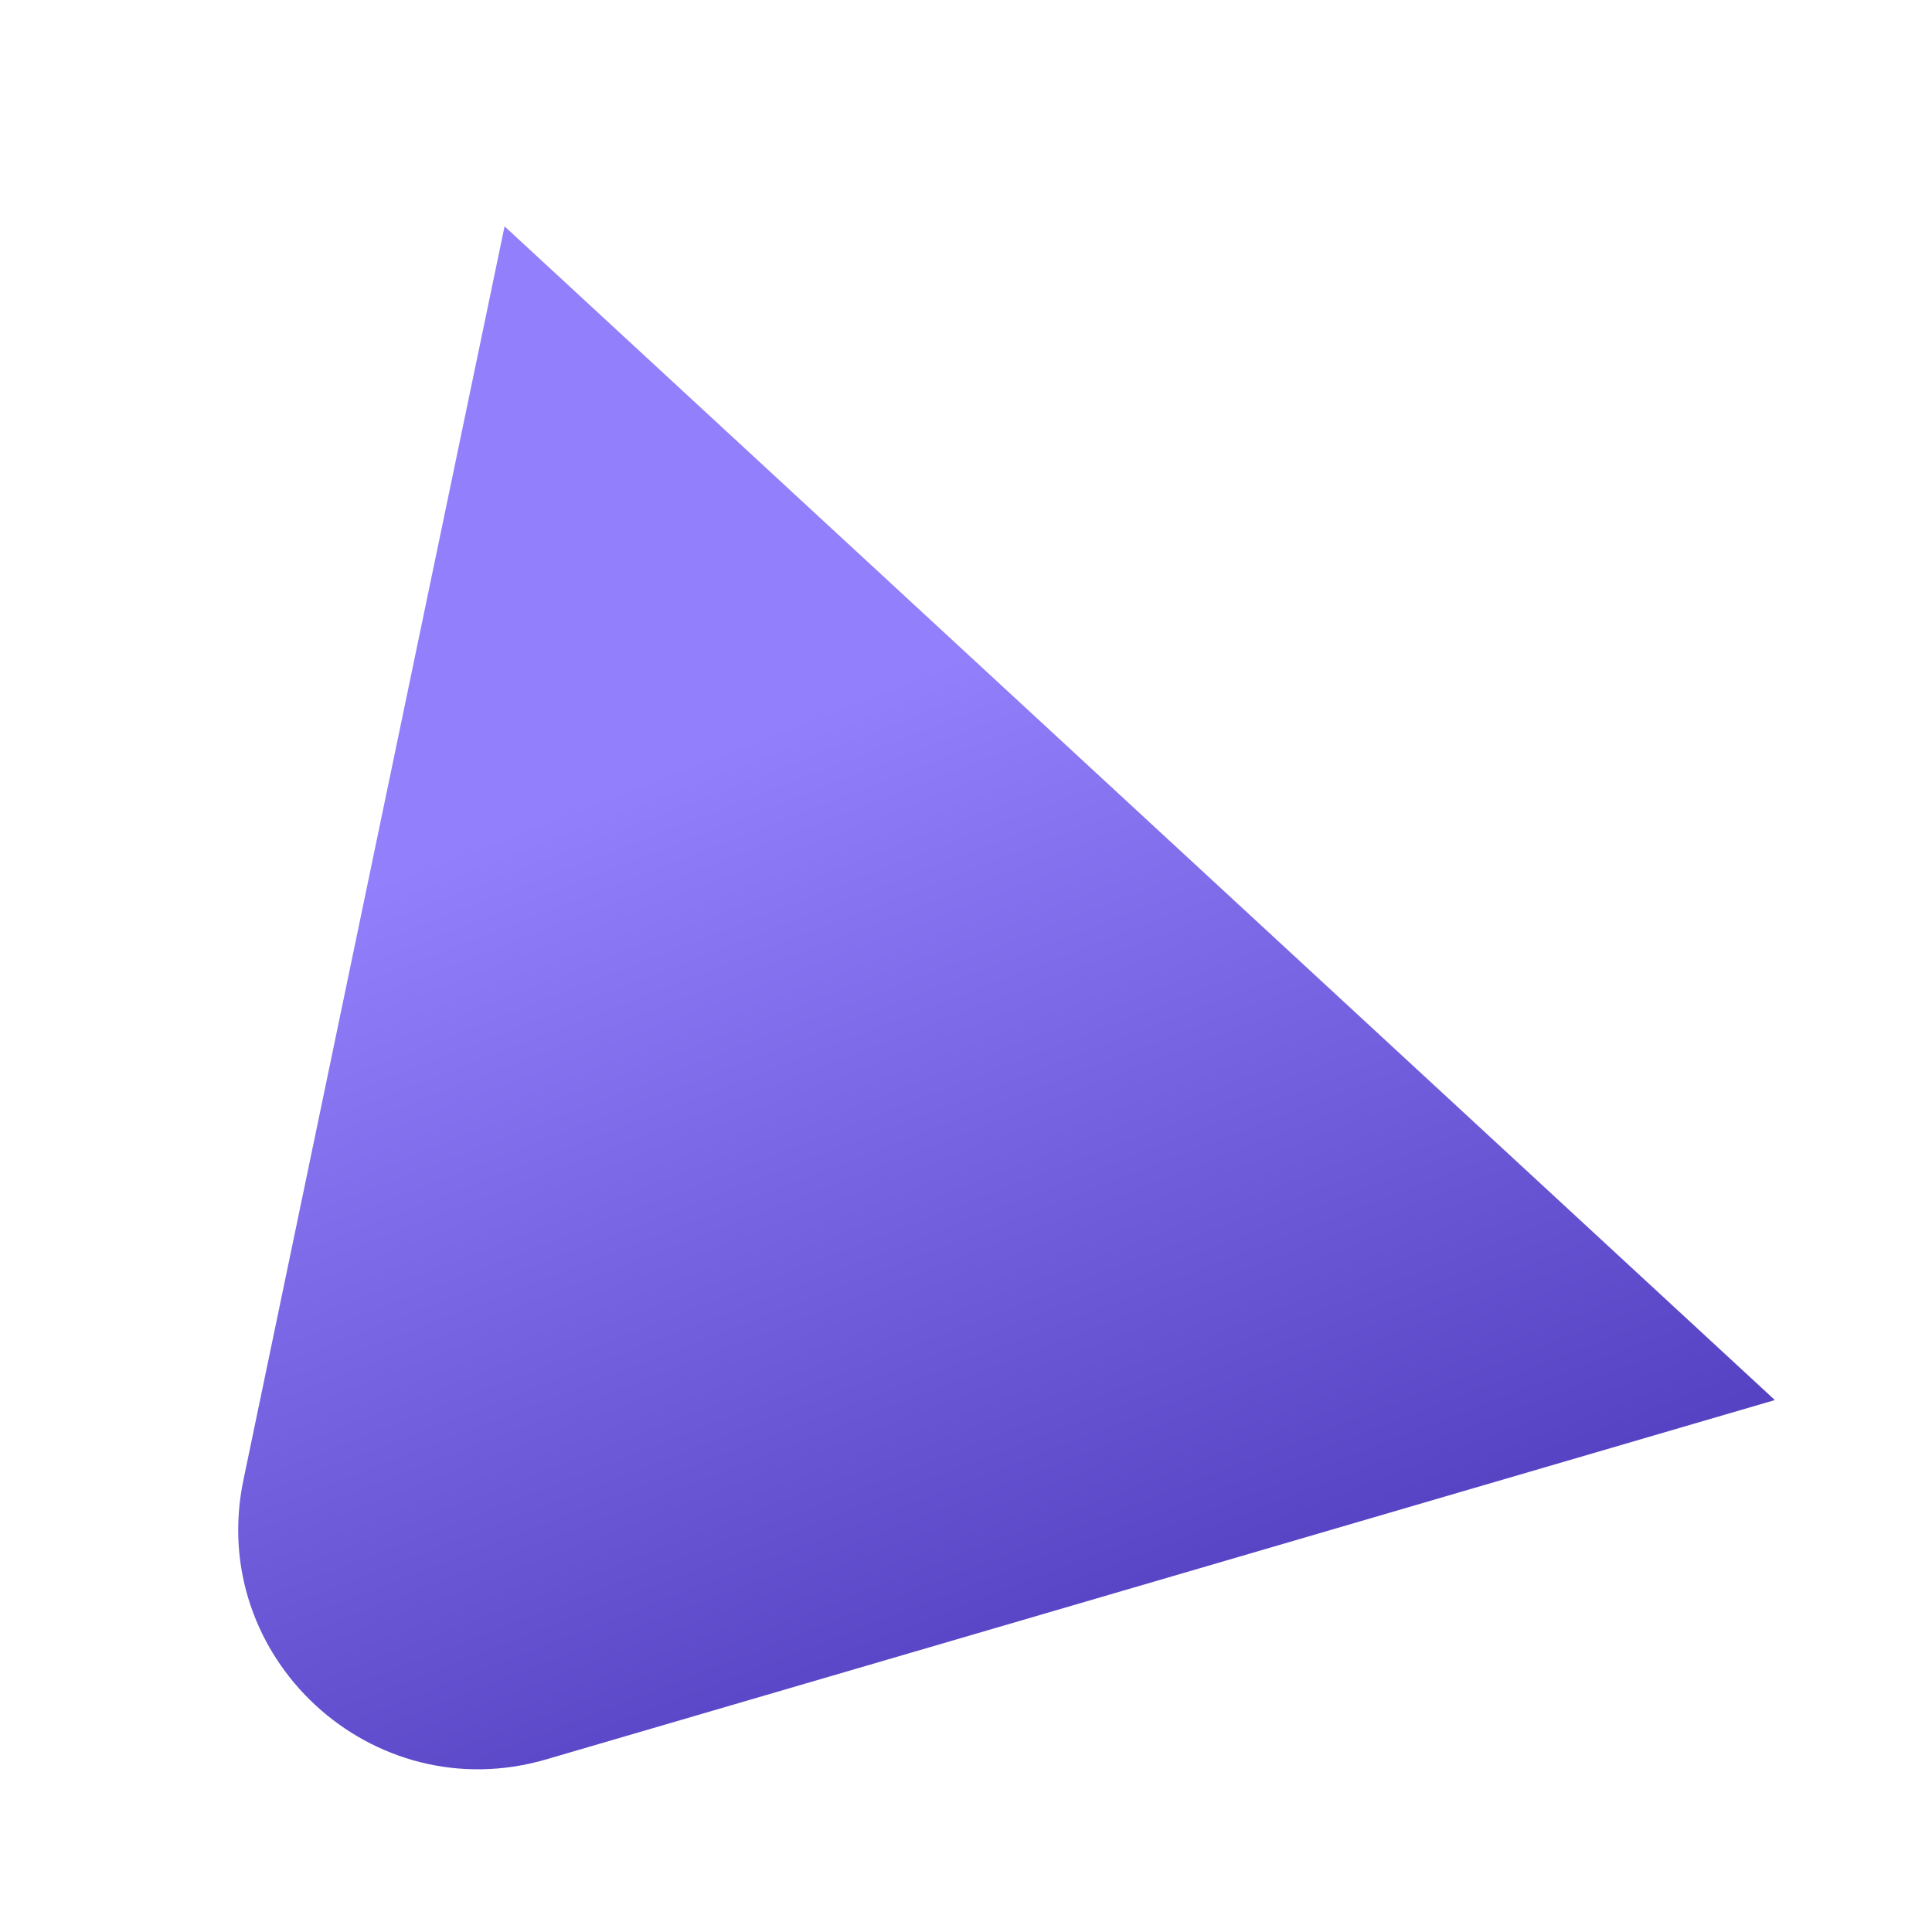<svg width="6" height="6" viewBox="0 0 6 6" fill="none" xmlns="http://www.w3.org/2000/svg">
<path d="M5.512 4.348L1.567 0.703L0.756 4.596C0.641 5.147 1.155 5.622 1.696 5.464L5.512 4.348Z" fill="url(#paint0_linear_889_1152)"/>
<defs>
<linearGradient id="paint0_linear_889_1152" x1="2.145" y1="2.361" x2="3.64" y2="6.22" gradientUnits="userSpaceOnUse">
<stop stop-color="#917FFB"/>
<stop offset="1" stop-color="#3F2DAF"/>
</linearGradient>
</defs>
</svg>
